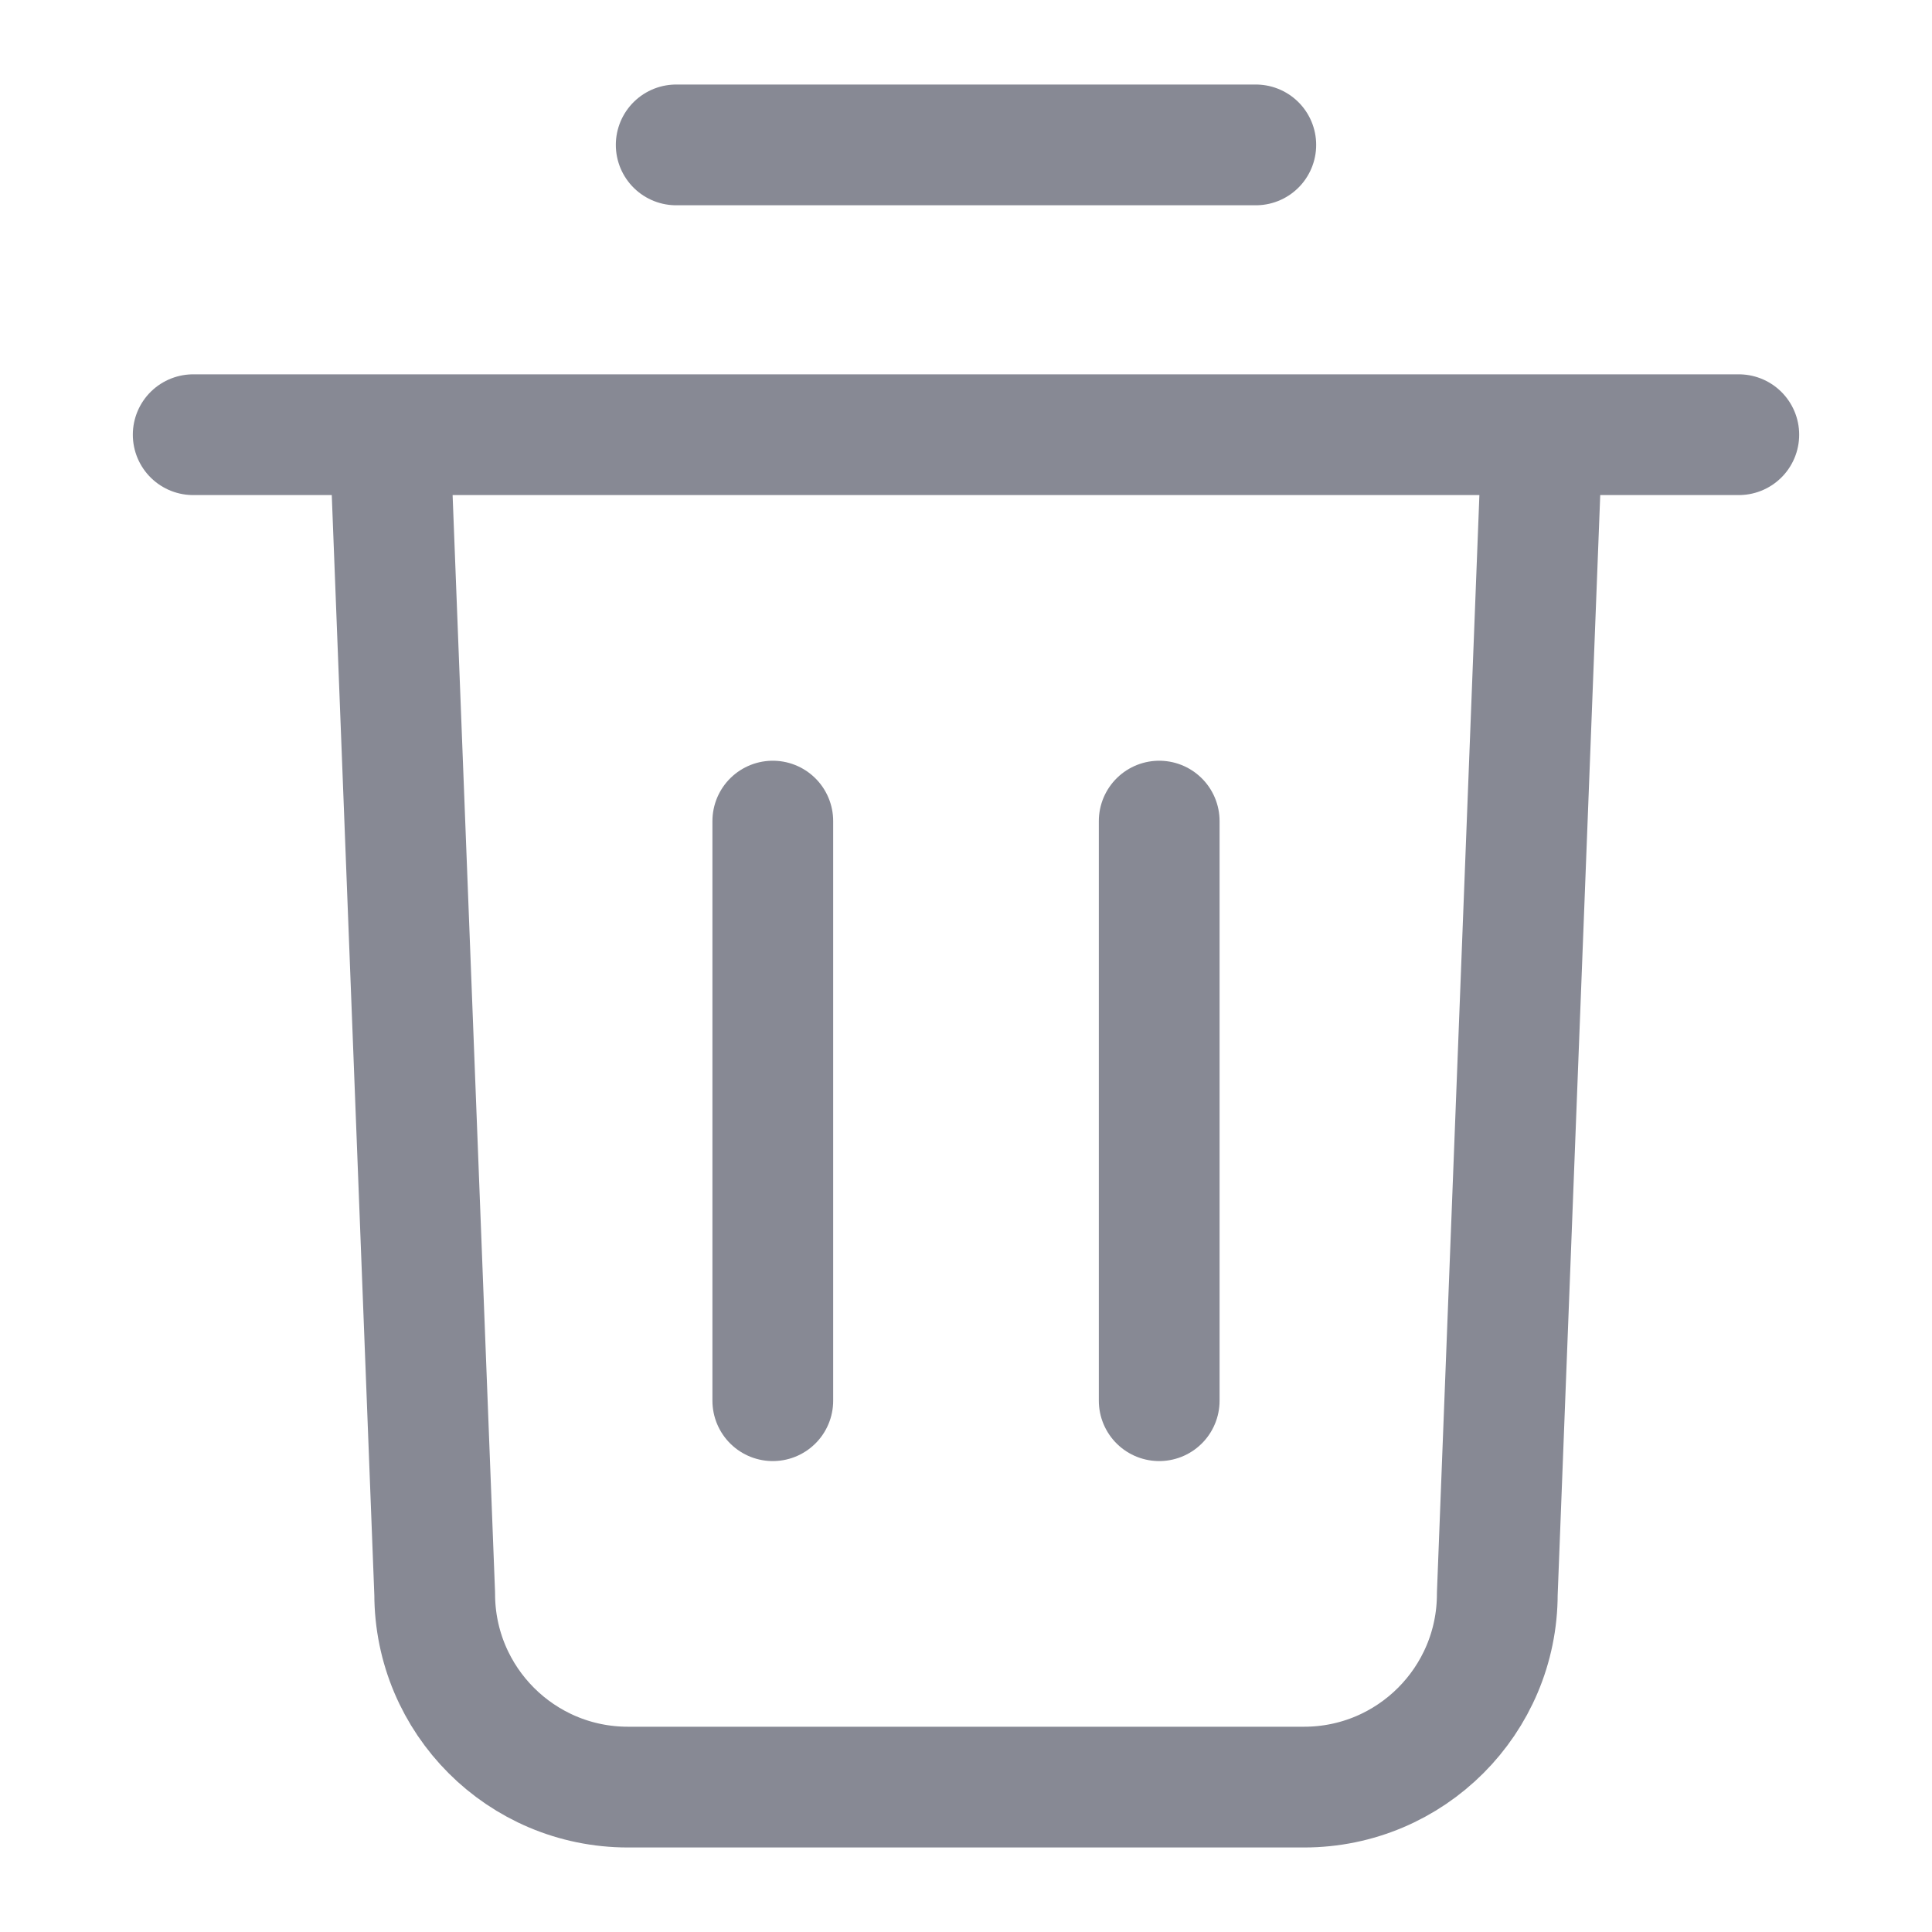 <svg width="16" height="16" viewBox="0 0 16 16" fill="none" xmlns="http://www.w3.org/2000/svg">
<path d="M12.765 3.766L12.4 13.2C12.4 14.083 11.684 14.8 10.8 14.8H5.2C4.316 14.8 3.6 14.083 3.6 13.2L3.235 3.766M1.6 3.6H14.4M5.6 1.2H10.4M6.4 11.6V6.8M9.6 11.6V6.8" stroke="#878994" stroke-linecap="round" stroke-linejoin="round"/>
</svg>
